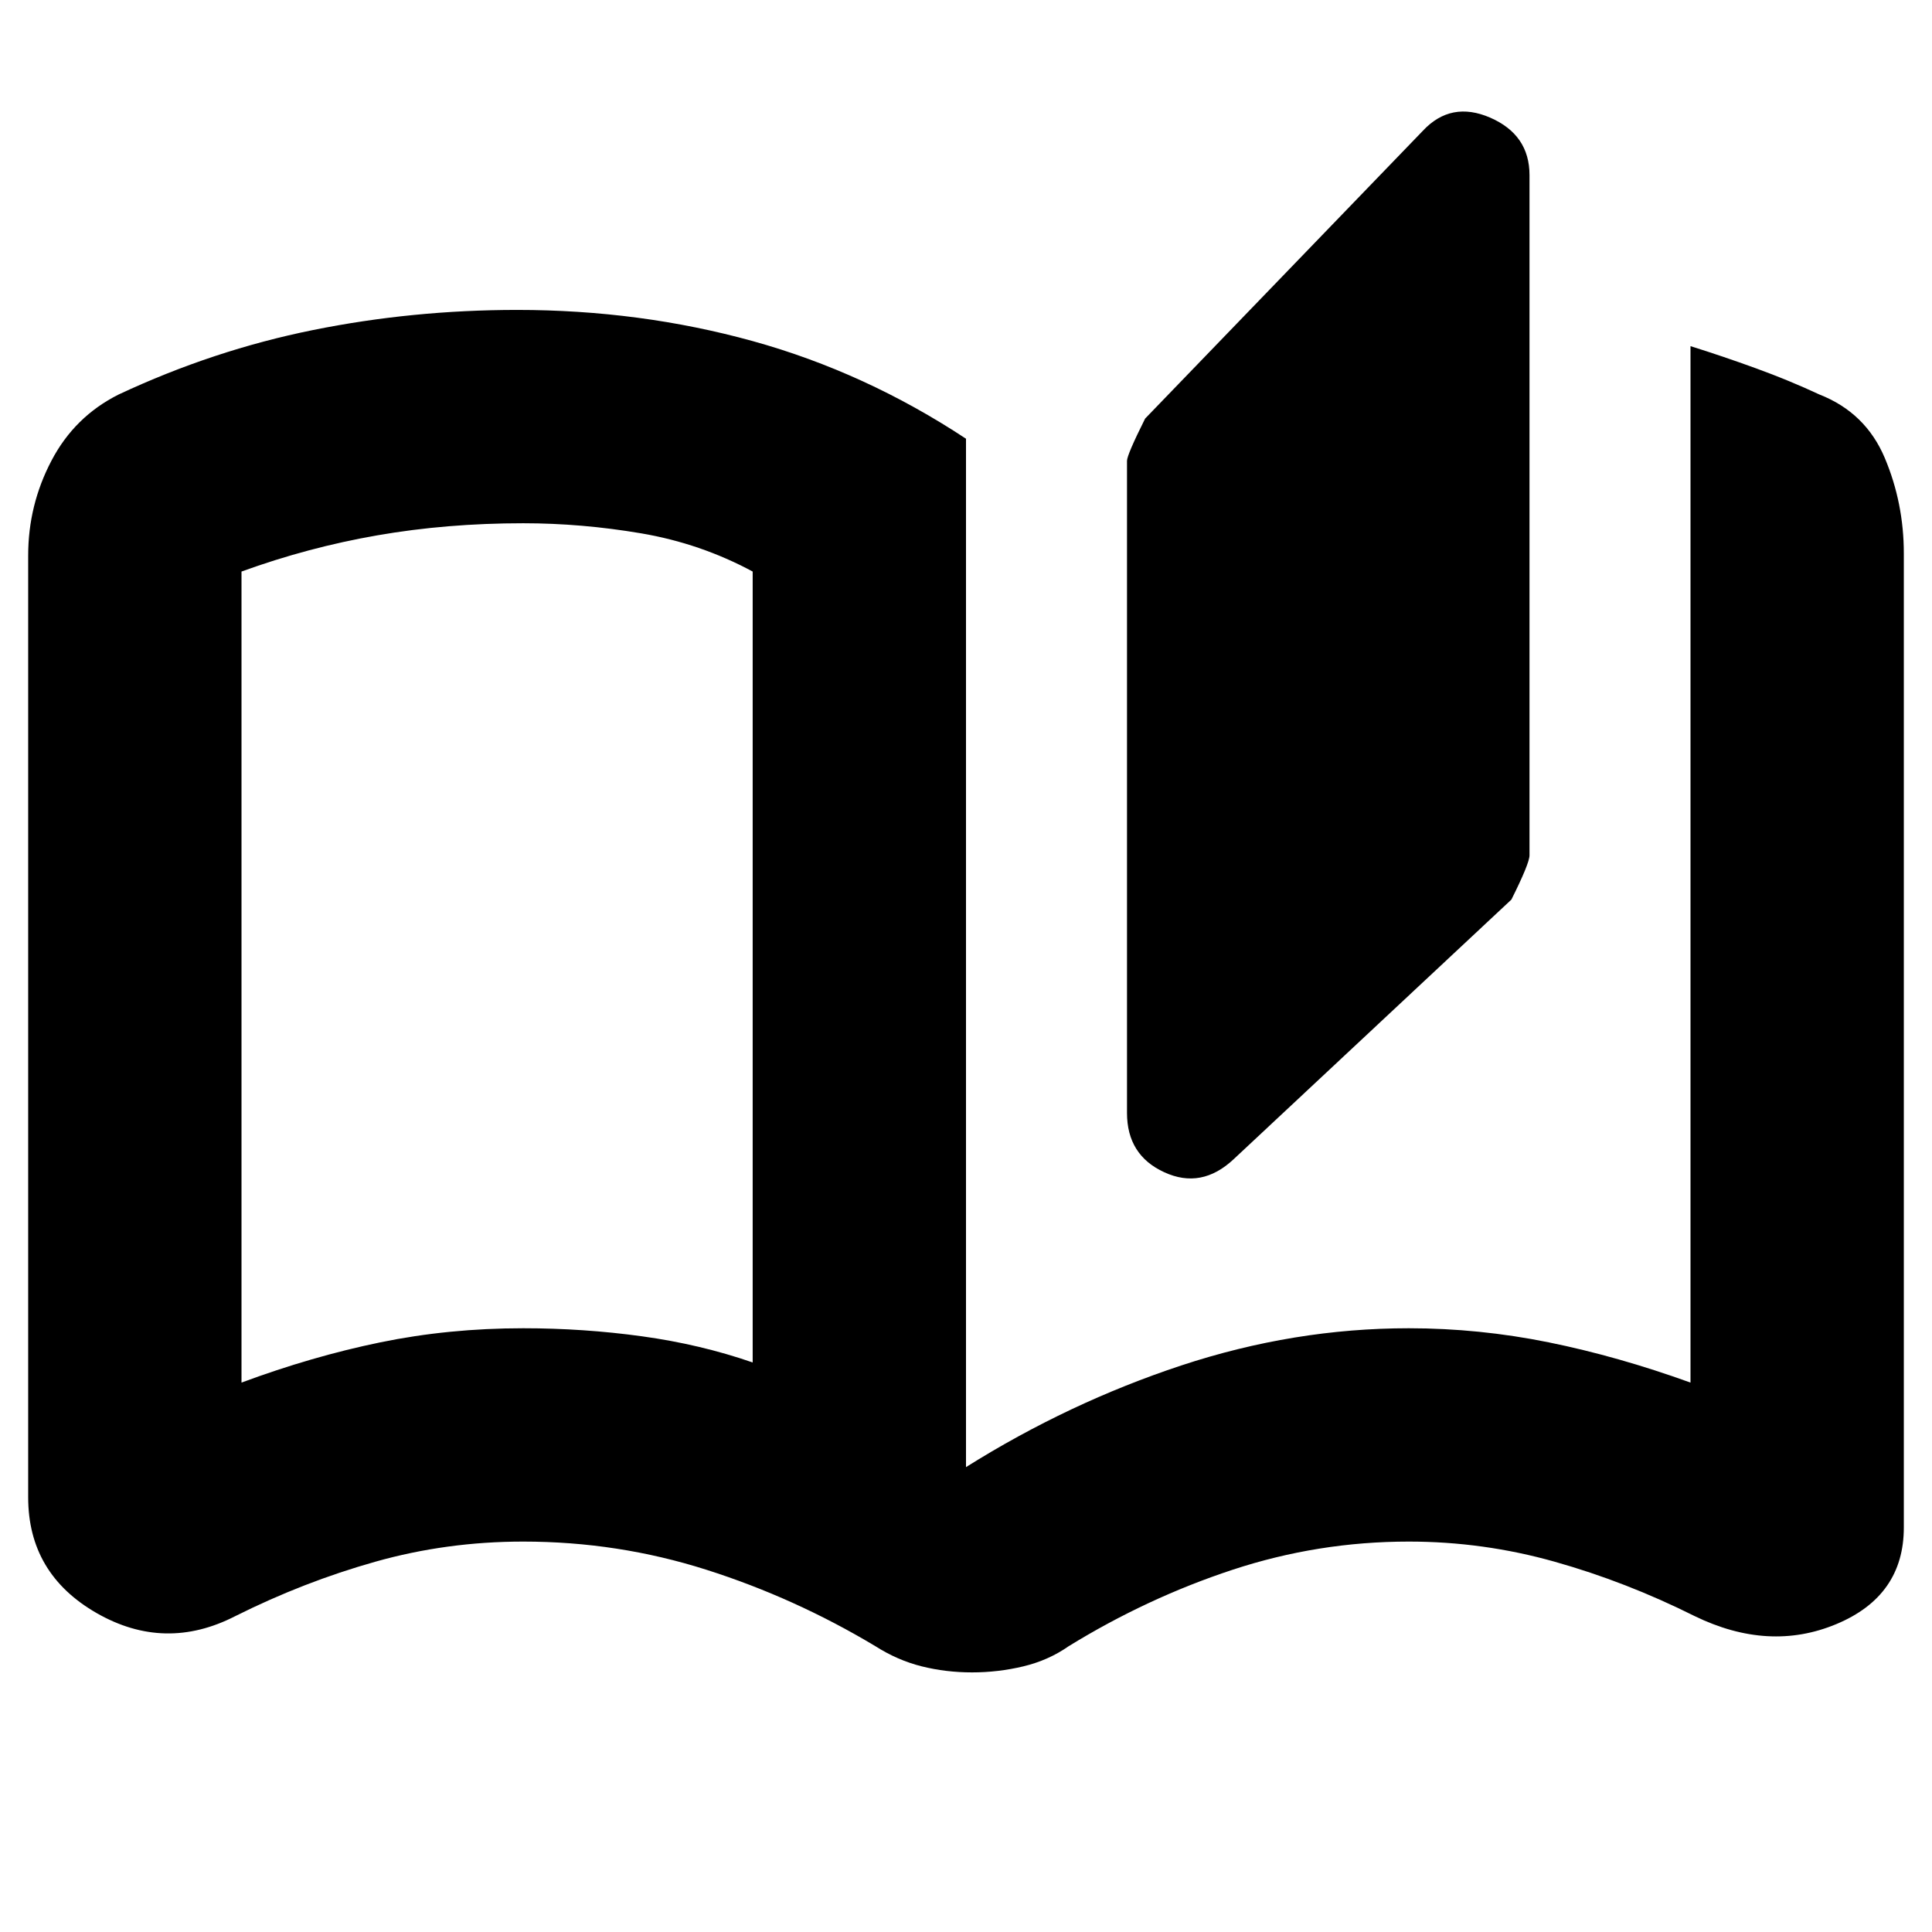 <svg xmlns="http://www.w3.org/2000/svg" height="24" width="24"><path d="M12.075 20.775Q11.75 20.775 11.45 20.7Q11.15 20.625 10.875 20.45Q9.875 19.85 8.775 19.5Q7.675 19.15 6.5 19.15Q5.55 19.15 4.663 19.4Q3.775 19.65 2.925 20.075Q2.05 20.525 1.2 20.038Q0.35 19.55 0.35 18.6V6.9Q0.35 6.275 0.638 5.725Q0.925 5.175 1.475 4.9Q2.65 4.35 3.888 4.1Q5.125 3.85 6.425 3.85Q7.95 3.85 9.35 4.237Q10.75 4.625 12 5.45V18.225Q13.275 17.425 14.675 16.962Q16.075 16.5 17.5 16.5Q18.375 16.5 19.238 16.675Q20.1 16.85 21 17.175Q21 17.175 21 17.175Q21 17.175 21 17.175V4.3Q21.4 4.425 21.812 4.575Q22.225 4.725 22.6 4.9Q23.175 5.125 23.413 5.688Q23.65 6.25 23.65 6.875V18.975Q23.65 19.825 22.812 20.175Q21.975 20.525 21.05 20.075Q20.2 19.65 19.312 19.4Q18.425 19.15 17.5 19.15Q16.375 19.15 15.312 19.5Q14.25 19.85 13.275 20.45Q13.025 20.625 12.713 20.7Q12.4 20.775 12.075 20.775ZM15.325 14.4Q14.925 14.775 14.463 14.562Q14 14.35 14 13.825V5.725Q14 5.65 14.225 5.2L17.675 1.625Q18.025 1.25 18.513 1.462Q19 1.675 19 2.175V10.625Q19 10.725 18.775 11.175ZM9.35 16.925V7.1Q8.7 6.75 7.963 6.625Q7.225 6.5 6.5 6.5Q5.55 6.5 4.688 6.65Q3.825 6.8 3 7.1Q3 7.1 3 7.1Q3 7.1 3 7.1V17.175Q3 17.175 3 17.175Q3 17.175 3 17.175Q3.875 16.85 4.725 16.675Q5.575 16.5 6.5 16.5Q7.25 16.5 7.975 16.6Q8.7 16.7 9.35 16.925ZM9.35 16.925Q9.35 16.925 9.35 16.925Q9.35 16.925 9.35 16.925Q9.35 16.925 9.35 16.925Q9.35 16.925 9.35 16.925Q9.35 16.925 9.35 16.925Q9.35 16.925 9.35 16.925V7.075Q9.35 7.075 9.35 7.075Q9.35 7.075 9.35 7.075Q9.35 7.075 9.35 7.075Q9.35 7.075 9.35 7.075Q9.35 7.075 9.35 7.075Q9.35 7.075 9.35 7.075Z"/></svg>